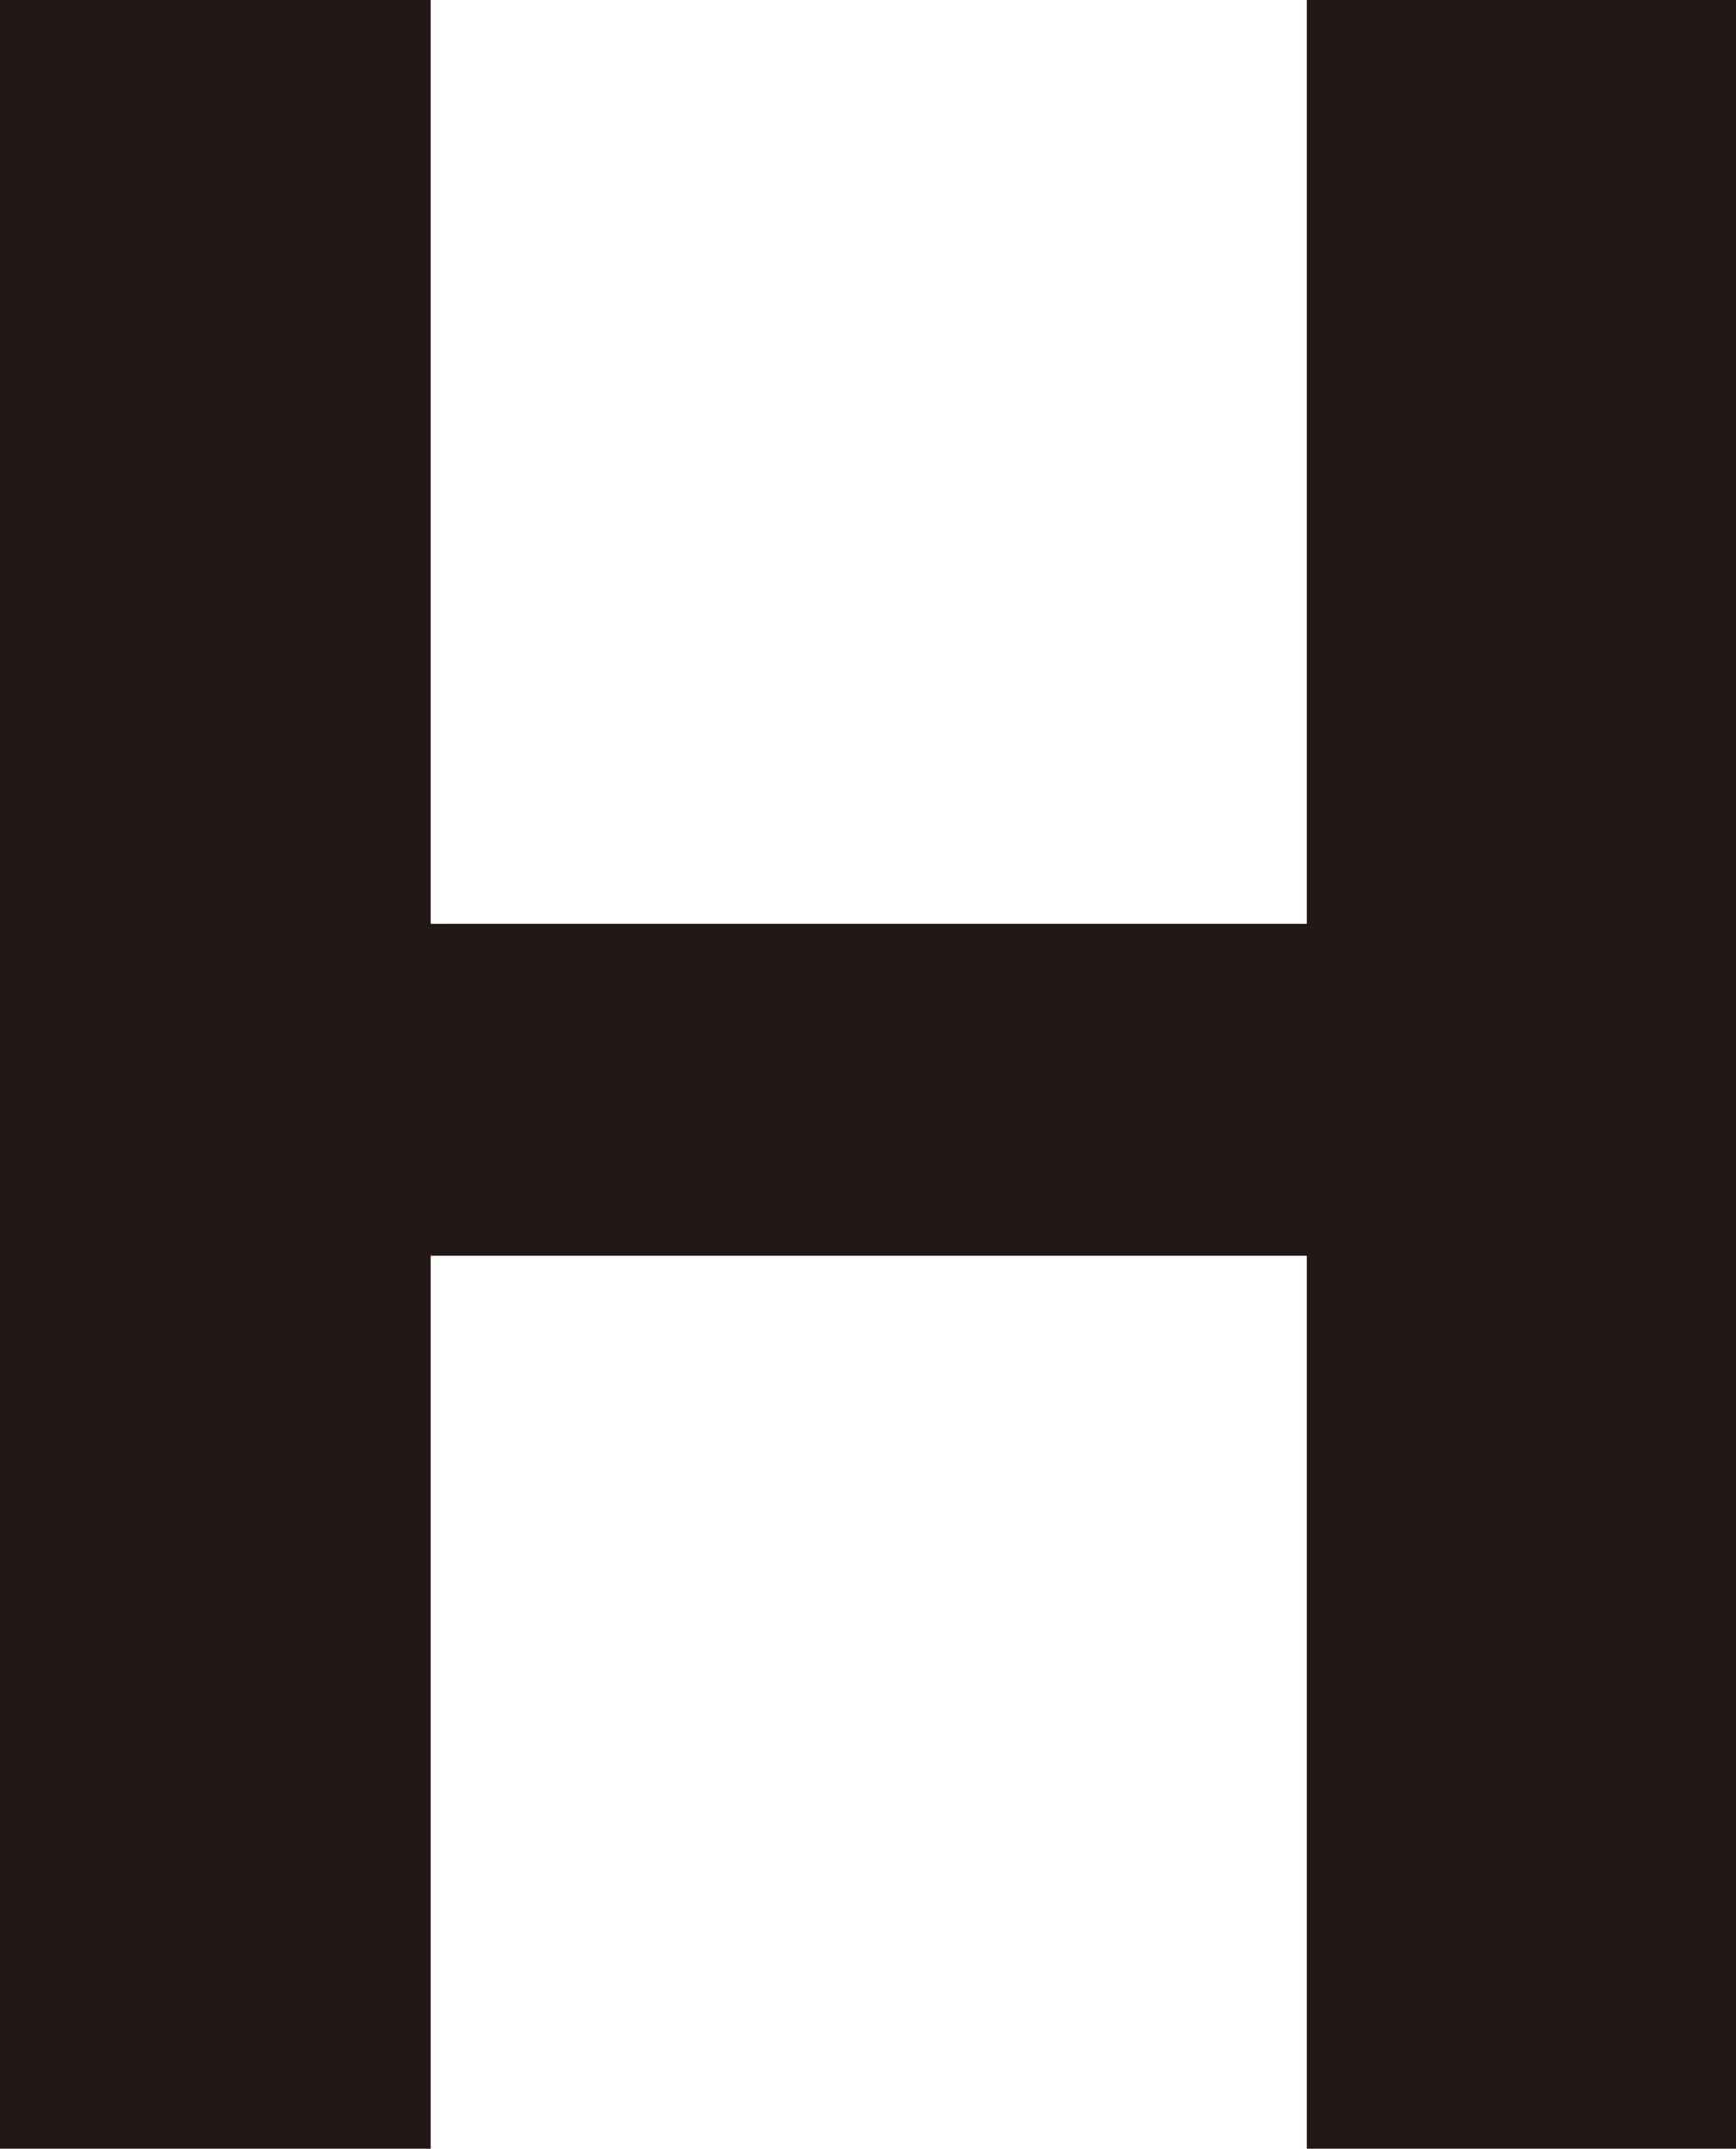 <svg id="图层_1" data-name="图层 1" xmlns="http://www.w3.org/2000/svg" viewBox="0 0 256.76 317.63"><defs><style>.cls-1{fill:#231815;}</style></defs><title>H</title><path class="cls-1" d="M732.17,1480.77H668.69v-132H539.11v132h-63.7V1163.15h63.7v136.56H668.69V1163.15h63.48v317.63Z" transform="translate(-475.41 -1163.15)"/></svg>
